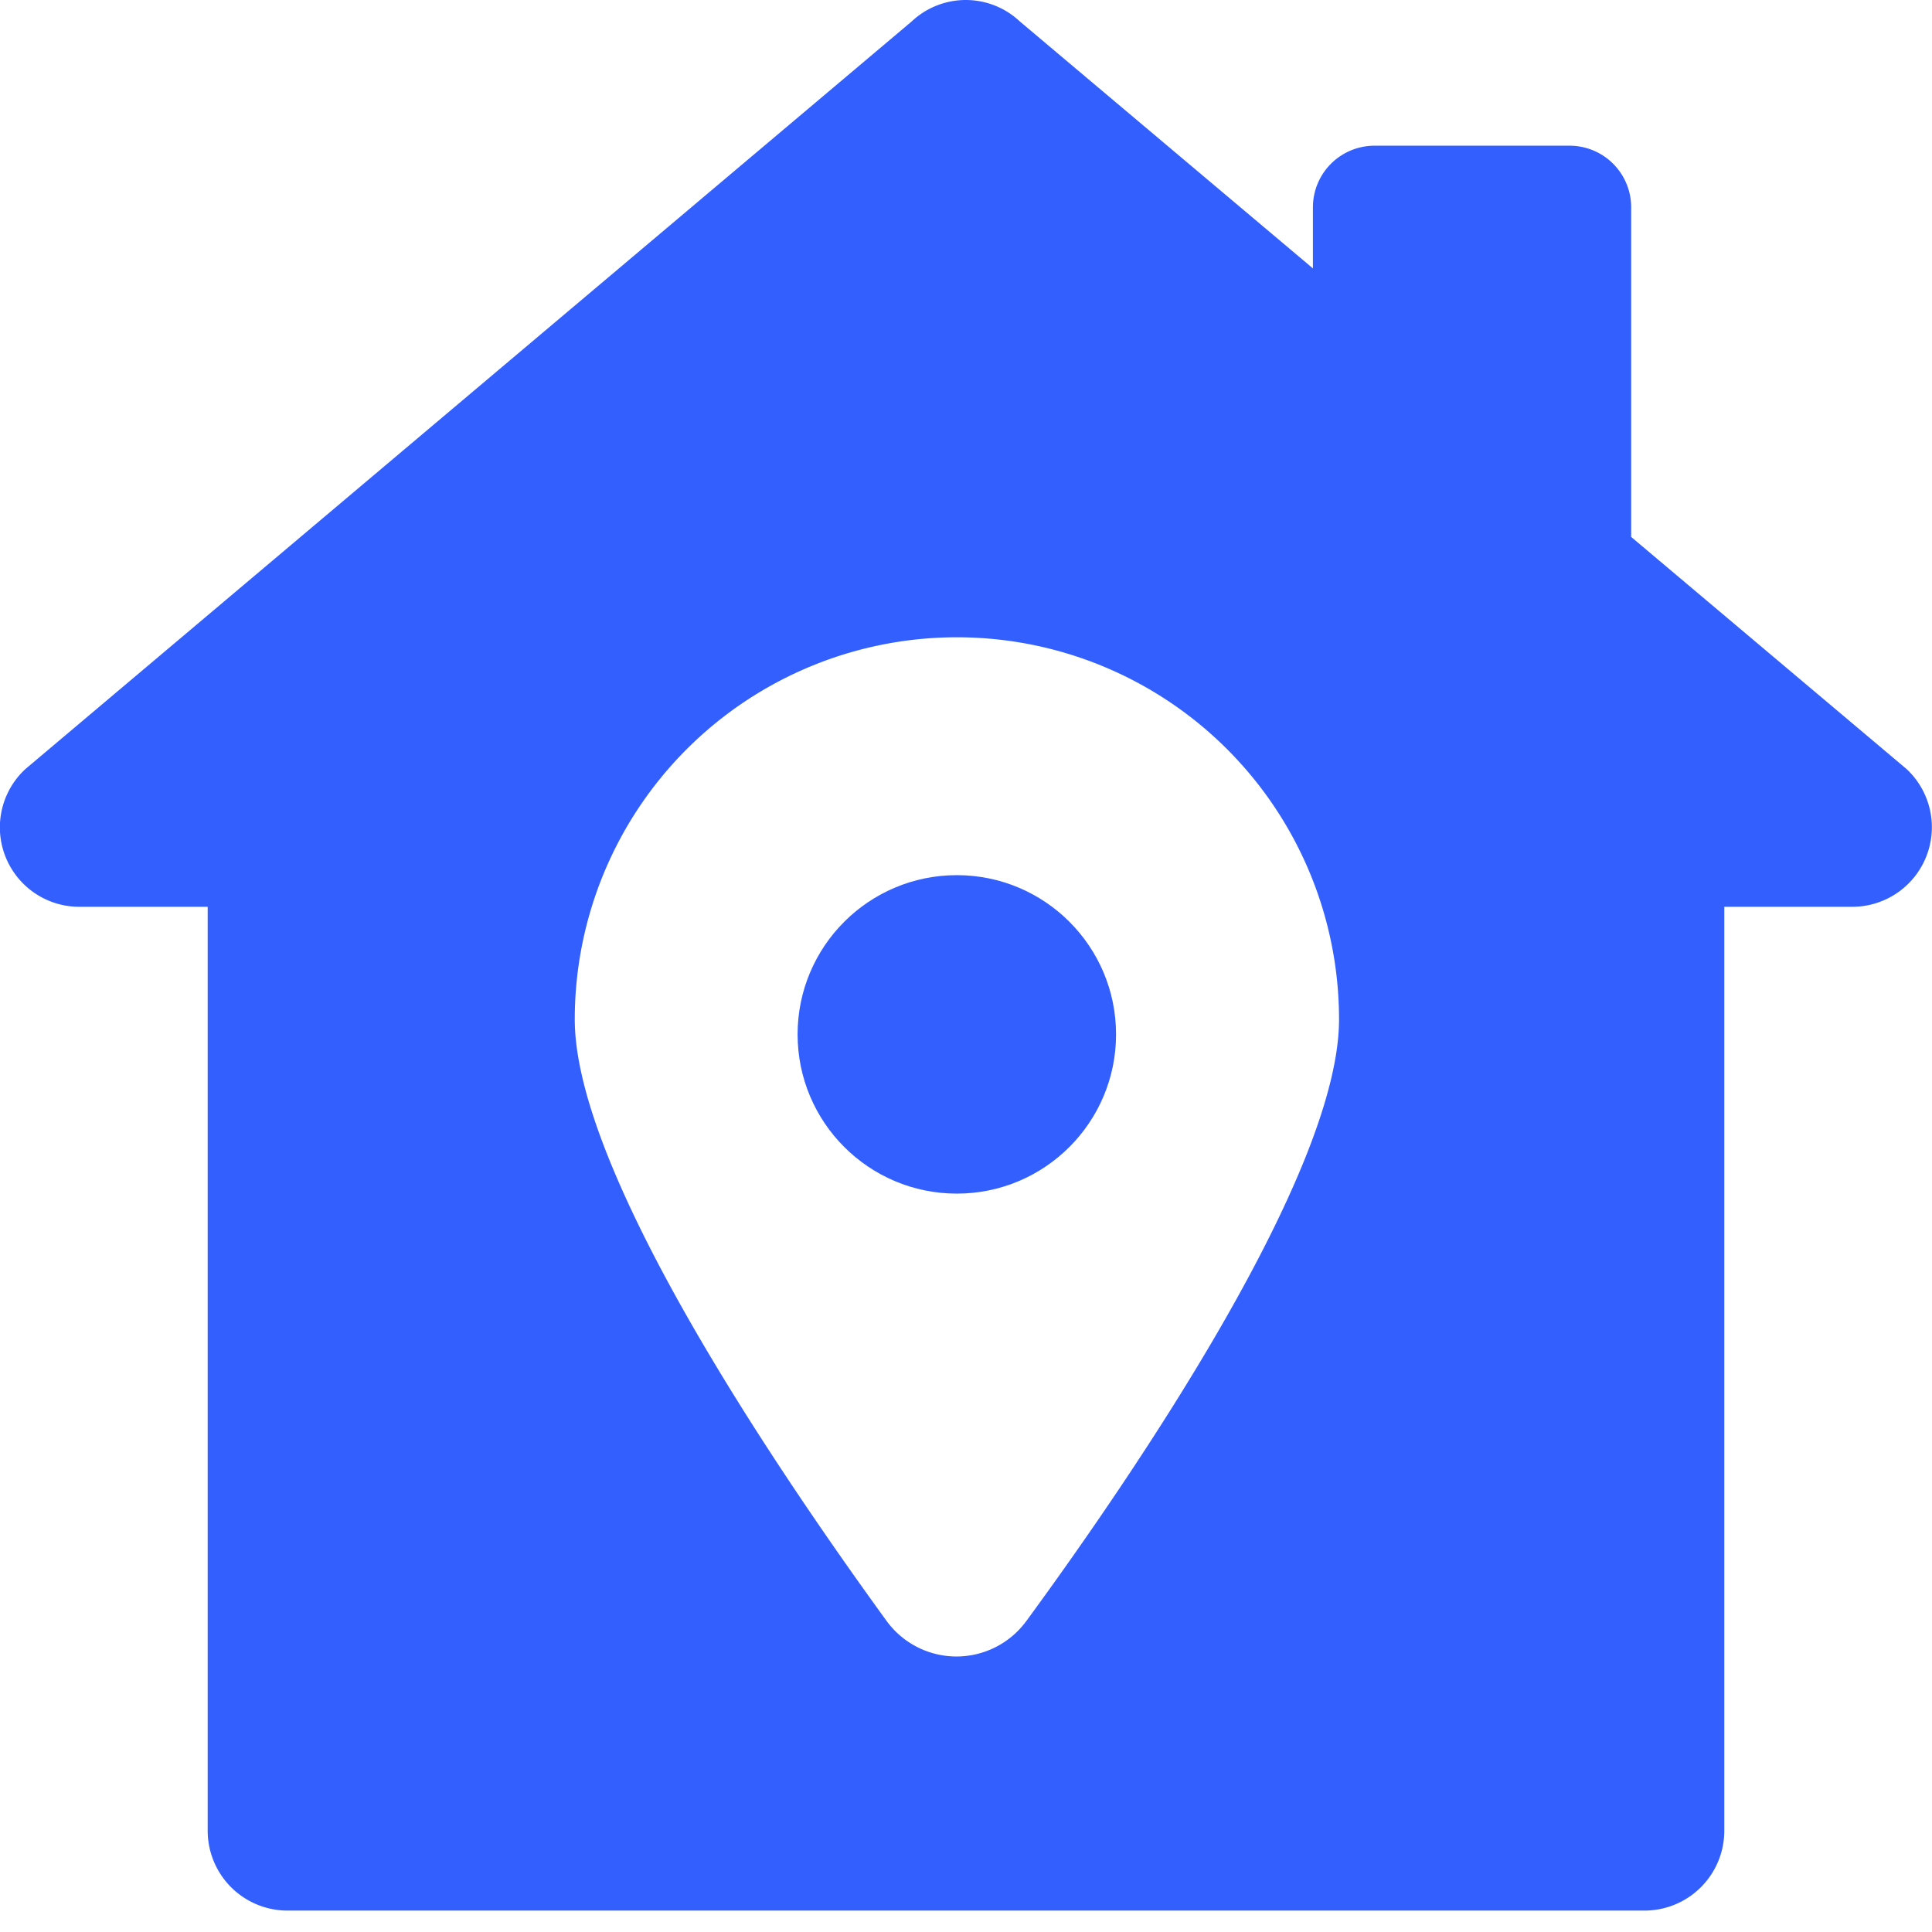 <svg xmlns="http://www.w3.org/2000/svg" xmlns:xlink="http://www.w3.org/1999/xlink" width="48" height="48" viewBox="0 0 48 48">
  <defs>
    <clipPath id="clip-Proptech">
      <rect width="48" height="48"/>
    </clipPath>
  </defs>
  <g id="Proptech" clip-path="url(#clip-Proptech)">
    <g id="Group_47285" data-name="Group 47285" transform="translate(-761.67 -161)">
      <g id="_x34_7" transform="translate(761.67 161)">
        <path id="Path_135498" data-name="Path 135498" d="M48.369,20.239l-6.843-5.767V6.283A1.53,1.53,0,0,0,40,4.752h-4.85a1.531,1.531,0,0,0-1.531,1.531V7.8l-7.28-6.134a1.961,1.961,0,0,0-2.69,0L1.631,20.239a1.973,1.973,0,0,0,1.345,3.422H6.16V46.625A1.984,1.984,0,0,0,8.138,48.6H41.862a1.984,1.984,0,0,0,1.978-1.978V23.661h3.184a1.977,1.977,0,0,0,1.345-3.422ZM26.494,41.412a2.149,2.149,0,0,1-3.461,0c-2.729-3.758-7.753-11.156-7.753-14.953a9.494,9.494,0,0,1,18.988,0c0,3.8-5.024,11.2-7.773,14.953Z" transform="translate(-1 -1.132)" fill="#335fff"/>
        <circle id="Ellipse_1004" data-name="Ellipse 1004" cx="3.956" cy="3.956" r="3.956" transform="translate(19.816 21.743)" fill="#335fff"/>
      </g>
    </g>
  </g>
</svg>
